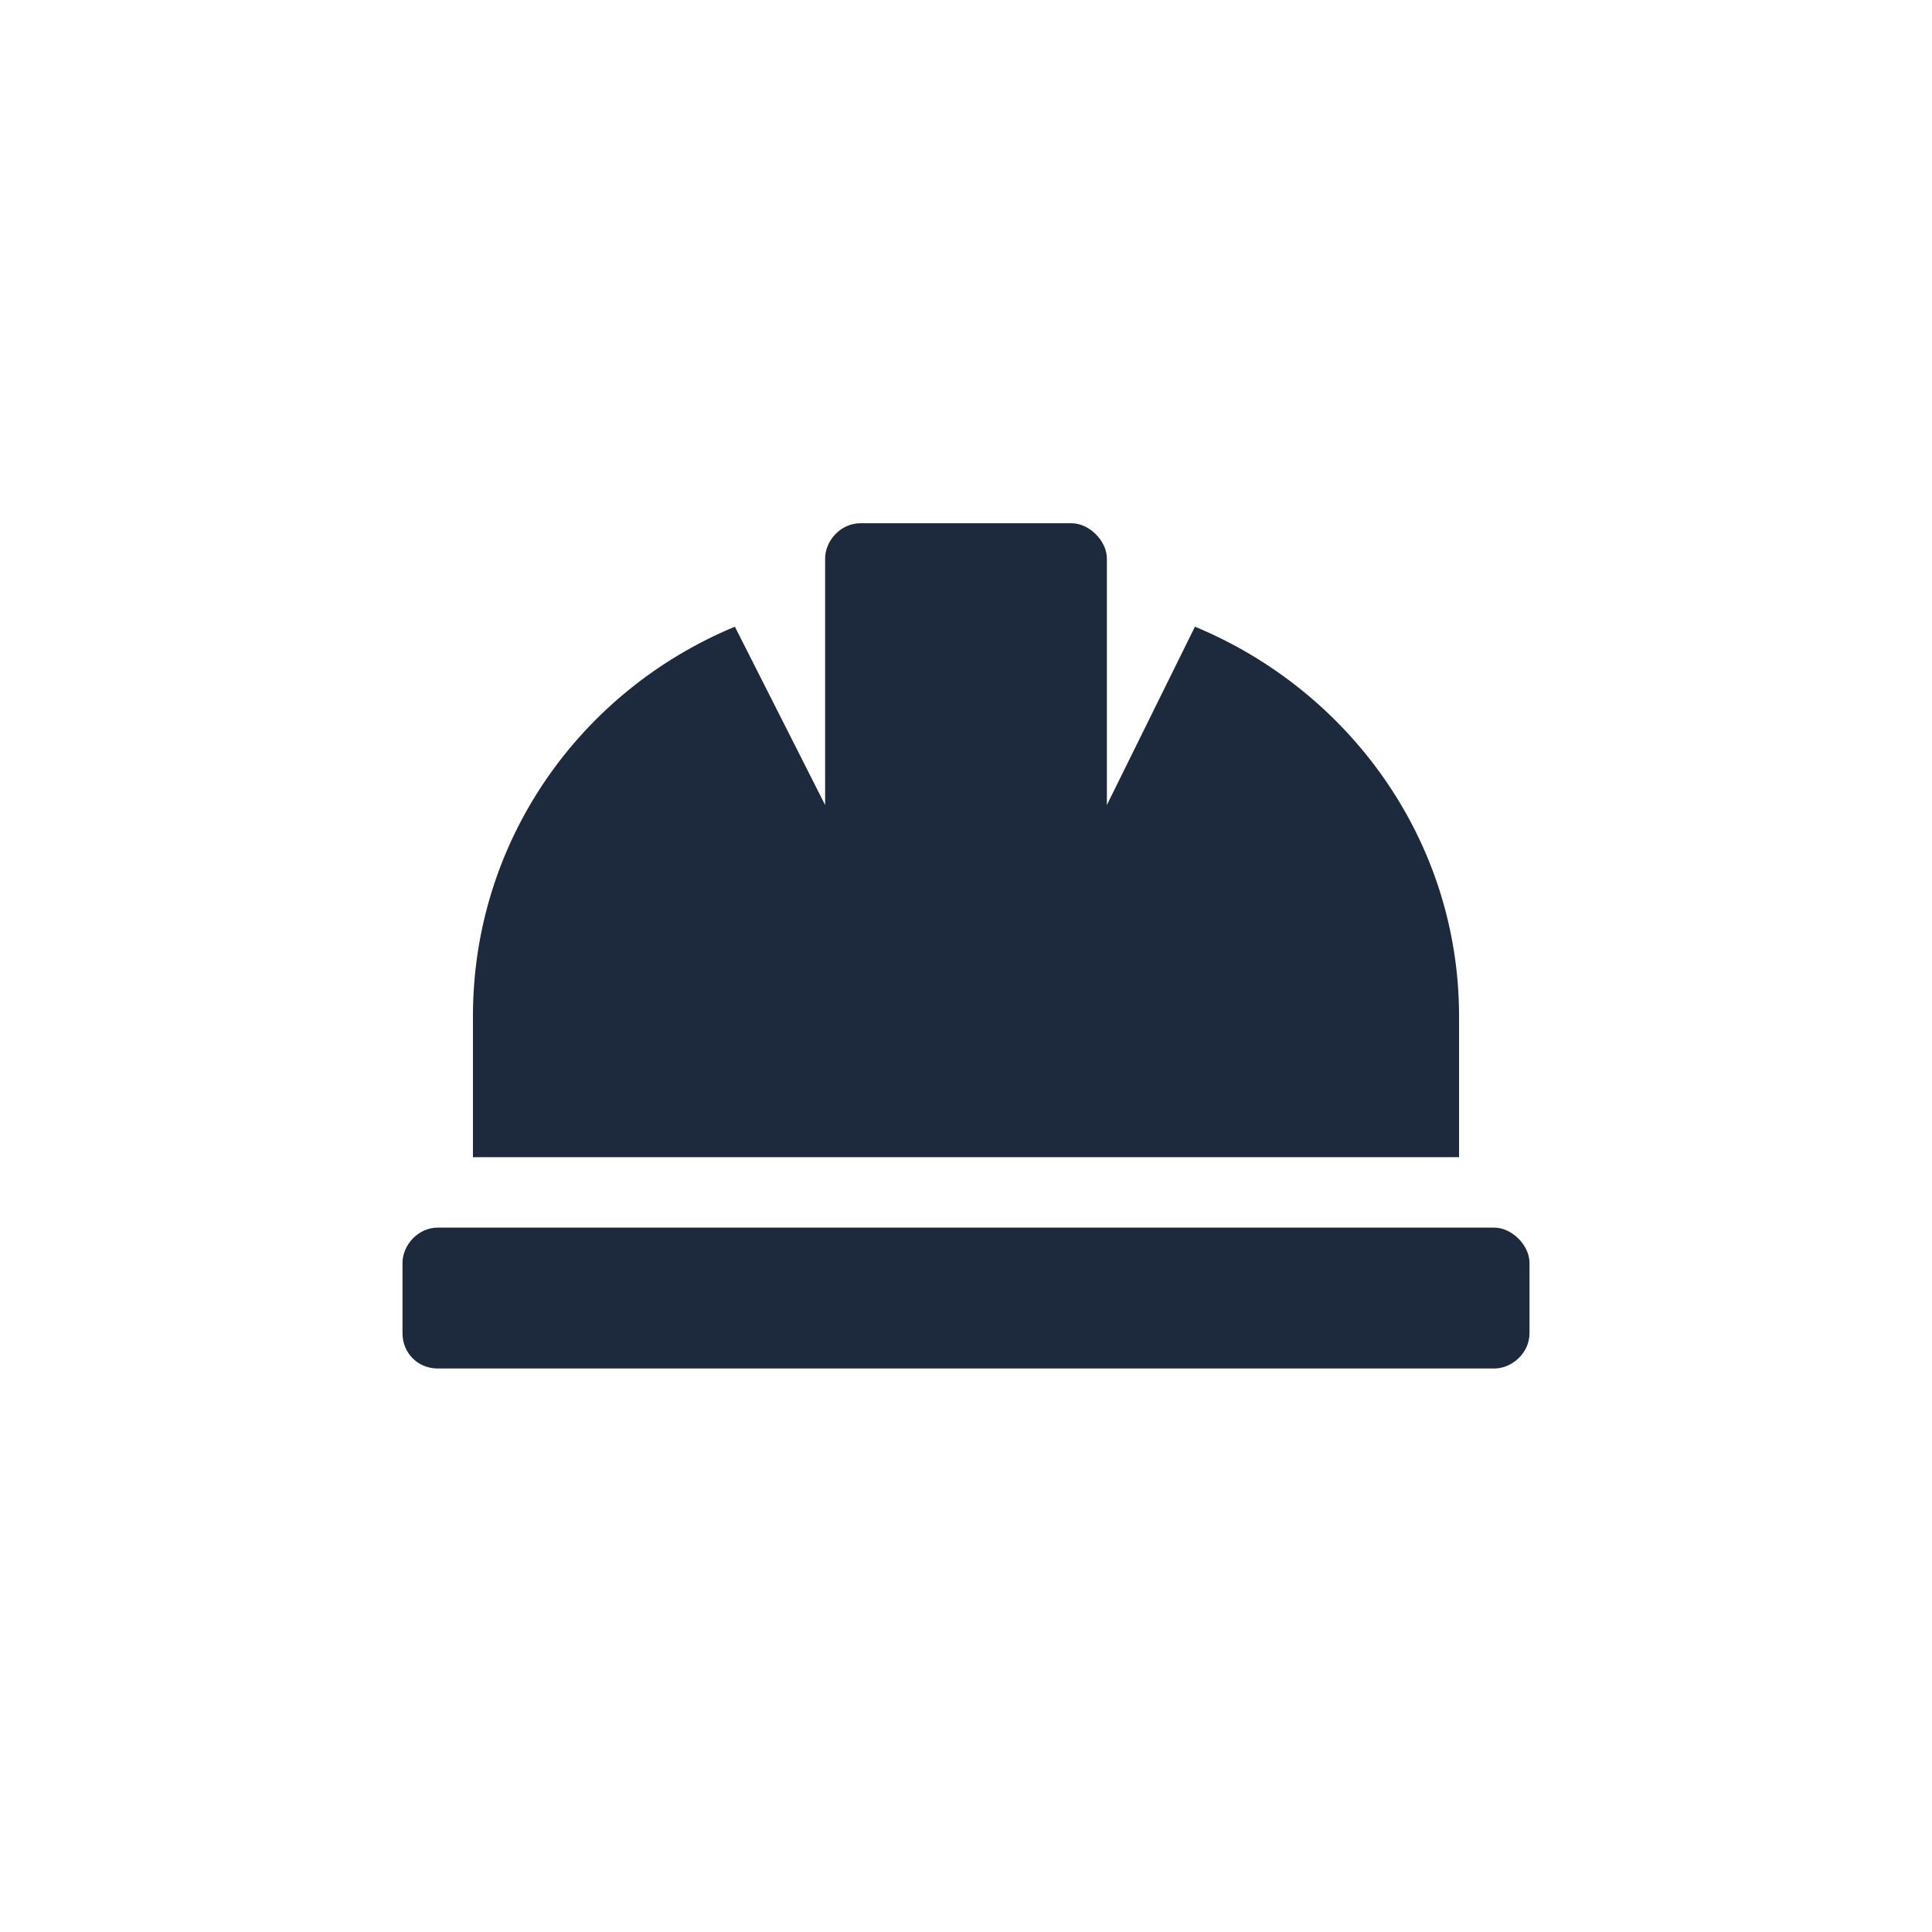 <svg width="24" height="24" viewBox="0 0 24 24" fill="none" xmlns="http://www.w3.org/2000/svg">
<path d="M18.125 12.625C18.125 10.438 16.758 8.578 14.844 7.785L13.75 10V6.938C13.75 6.719 13.531 6.5 13.312 6.5H10.688C10.441 6.5 10.25 6.719 10.25 6.938V10L9.129 7.785C7.215 8.578 5.875 10.438 5.875 12.625V14.375H18.125V12.625ZM18.562 15.25H5.438C5.191 15.25 5 15.469 5 15.688V16.562C5 16.809 5.191 17 5.438 17H18.562C18.781 17 19 16.809 19 16.562V15.688C19 15.469 18.781 15.25 18.562 15.25Z" fill="#1D2A3D"/>
</svg>
